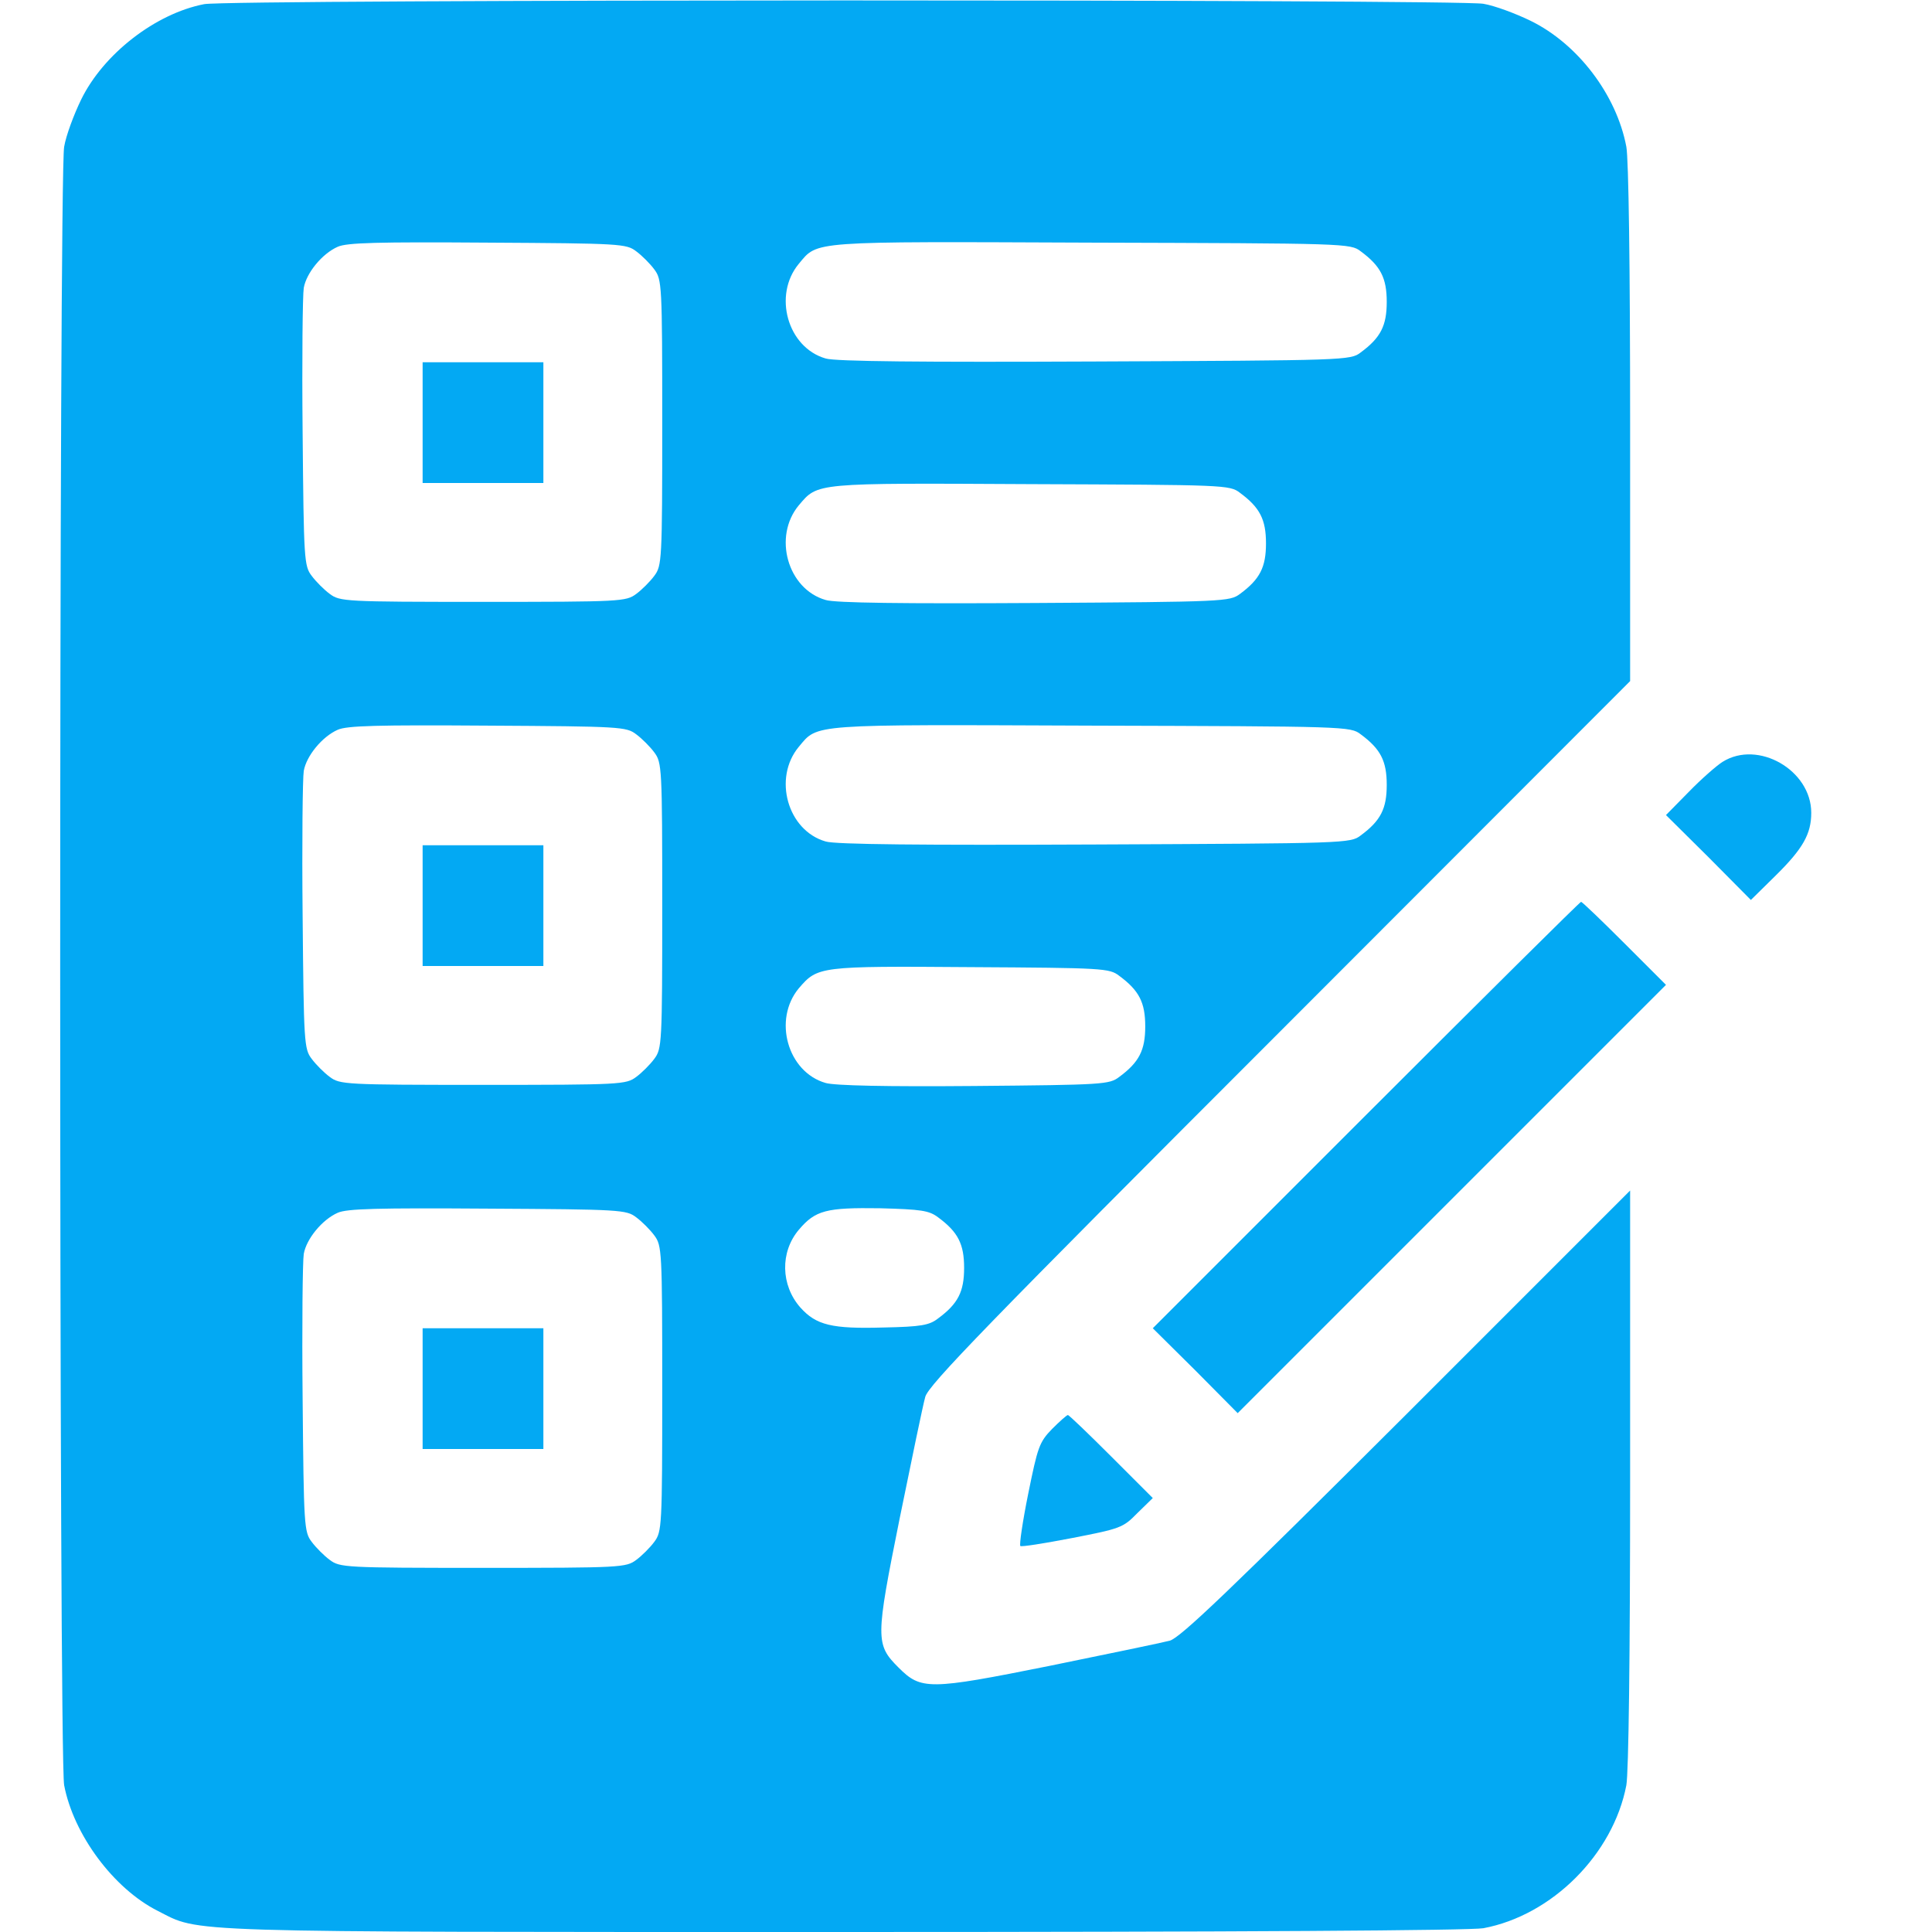 <?xml version="1.0" standalone="no"?>
<!DOCTYPE svg PUBLIC "-//W3C//DTD SVG 20010904//EN"
 "http://www.w3.org/TR/2001/REC-SVG-20010904/DTD/svg10.dtd">
<svg version="1.0" xmlns="http://www.w3.org/2000/svg"
 width="512pt" height="512pt" viewBox="0 0 512 512"
 preserveAspectRatio="xMidYMid meet">

<g transform="translate(0,512) scale(0.1,-0.1)"
fill="#03a9f3" stroke="none">
<path d="M541 5109 c-129 -25 -267 -132 -326 -253 -19 -39 -40 -95 -45 -125
-14 -75 -14 -4269 0 -4342 25 -131 131 -274 248 -333 115 -58 31 -56 1818 -56
1051 0 1661 4 1695 10 182 34 344 196 379 379 6 34 10 339 10 815 l0 761 -592
-592 c-471 -470 -600 -593 -628 -601 -19 -5 -163 -35 -320 -67 -319 -64 -339
-64 -399 -4 -61 61 -61 76 3 394 32 157 62 302 68 323 8 31 164 192 939 967
l929 930 0 681 c0 422 -4 702 -10 735 -26 138 -129 273 -254 334 -39 19 -95
40 -125 45 -67 12 -3326 12 -3390 -1z m1145 -655 c15 -11 37 -33 48 -48 20
-27 21 -39 21 -406 0 -367 -1 -379 -21 -406 -11 -15 -33 -37 -48 -48 -27 -20
-39 -21 -406 -21 -367 0 -379 1 -406 21 -15 11 -37 33 -48 48 -20 26 -21 42
-24 379 -2 194 0 366 3 384 7 40 49 91 90 109 24 11 107 13 397 11 353 -2 368
-3 394 -23z m1920 0 c53 -39 69 -71 69 -134 0 -63 -16 -95 -69 -134 -27 -21
-39 -21 -704 -24 -457 -2 -689 0 -714 8 -101 29 -140 168 -71 251 51 61 25 59
775 56 676 -2 687 -2 714 -23z m-320 -640 c53 -39 69 -71 69 -134 0 -63 -16
-95 -69 -134 -27 -20 -40 -21 -544 -24 -345 -2 -529 0 -554 8 -101 29 -140
168 -71 251 51 60 39 59 615 56 514 -2 527 -2 554 -23z m-1600 -640 c15 -11
37 -33 48 -48 20 -27 21 -39 21 -406 0 -367 -1 -379 -21 -406 -11 -15 -33 -37
-48 -48 -27 -20 -39 -21 -406 -21 -367 0 -379 1 -406 21 -15 11 -37 33 -48 48
-20 26 -21 42 -24 379 -2 194 0 366 3 384 7 40 49 91 90 109 24 11 107 13 397
11 353 -2 368 -3 394 -23z m1920 0 c53 -39 69 -71 69 -134 0 -63 -16 -95 -69
-134 -27 -21 -39 -21 -704 -24 -457 -2 -689 0 -714 8 -101 29 -140 168 -71
251 51 61 25 59 775 56 676 -2 687 -2 714 -23z m-640 -640 c53 -39 69 -71 69
-134 0 -63 -16 -95 -69 -134 -26 -20 -42 -21 -384 -24 -234 -2 -370 1 -394 8
-101 29 -140 168 -71 251 50 58 53 59 455 56 353 -2 368 -3 394 -23z m-1280
-640 c15 -11 37 -33 48 -48 20 -27 21 -39 21 -406 0 -367 -1 -379 -21 -406
-11 -15 -33 -37 -48 -48 -27 -20 -39 -21 -406 -21 -367 0 -379 1 -406 21 -15
11 -37 33 -48 48 -20 26 -21 42 -24 379 -2 194 0 366 3 384 7 40 49 91 90 109
24 11 107 13 397 11 353 -2 368 -3 394 -23z m800 0 c53 -39 69 -71 69 -134 0
-63 -16 -95 -69 -134 -23 -18 -45 -22 -144 -24 -137 -4 -179 6 -221 53 -52 59
-54 147 -4 206 44 52 73 59 215 57 110 -3 130 -6 154 -24z"/>
<path d="M1120 4000 l0 -160 160 0 160 0 0 160 0 160 -160 0 -160 0 0 -160z"/>
<path d="M1120 2720 l0 -160 160 0 160 0 0 160 0 160 -160 0 -160 0 0 -160z"/>
<path d="M1120 1440 l0 -160 160 0 160 0 0 160 0 160 -160 0 -160 0 0 -160z"/>
<path d="M4565 3101 c-16 -10 -57 -46 -90 -80 l-60 -61 113 -112 112 -113 66
65 c72 71 94 110 94 166 0 113 -141 194 -235 135z"/>
<path d="M3620 2165 l-565 -565 113 -112 112 -113 567 567 568 568 -110 110
c-60 60 -112 110 -115 110 -3 0 -259 -254 -570 -565z"/>
<path d="M2788 1333 c-34 -35 -38 -48 -63 -171 -15 -74 -24 -136 -21 -139 2
-3 64 7 137 21 128 25 135 27 173 66 l41 40 -110 110 c-60 60 -112 110 -115
110 -3 0 -22 -17 -42 -37z"/>
</g>
</svg>
